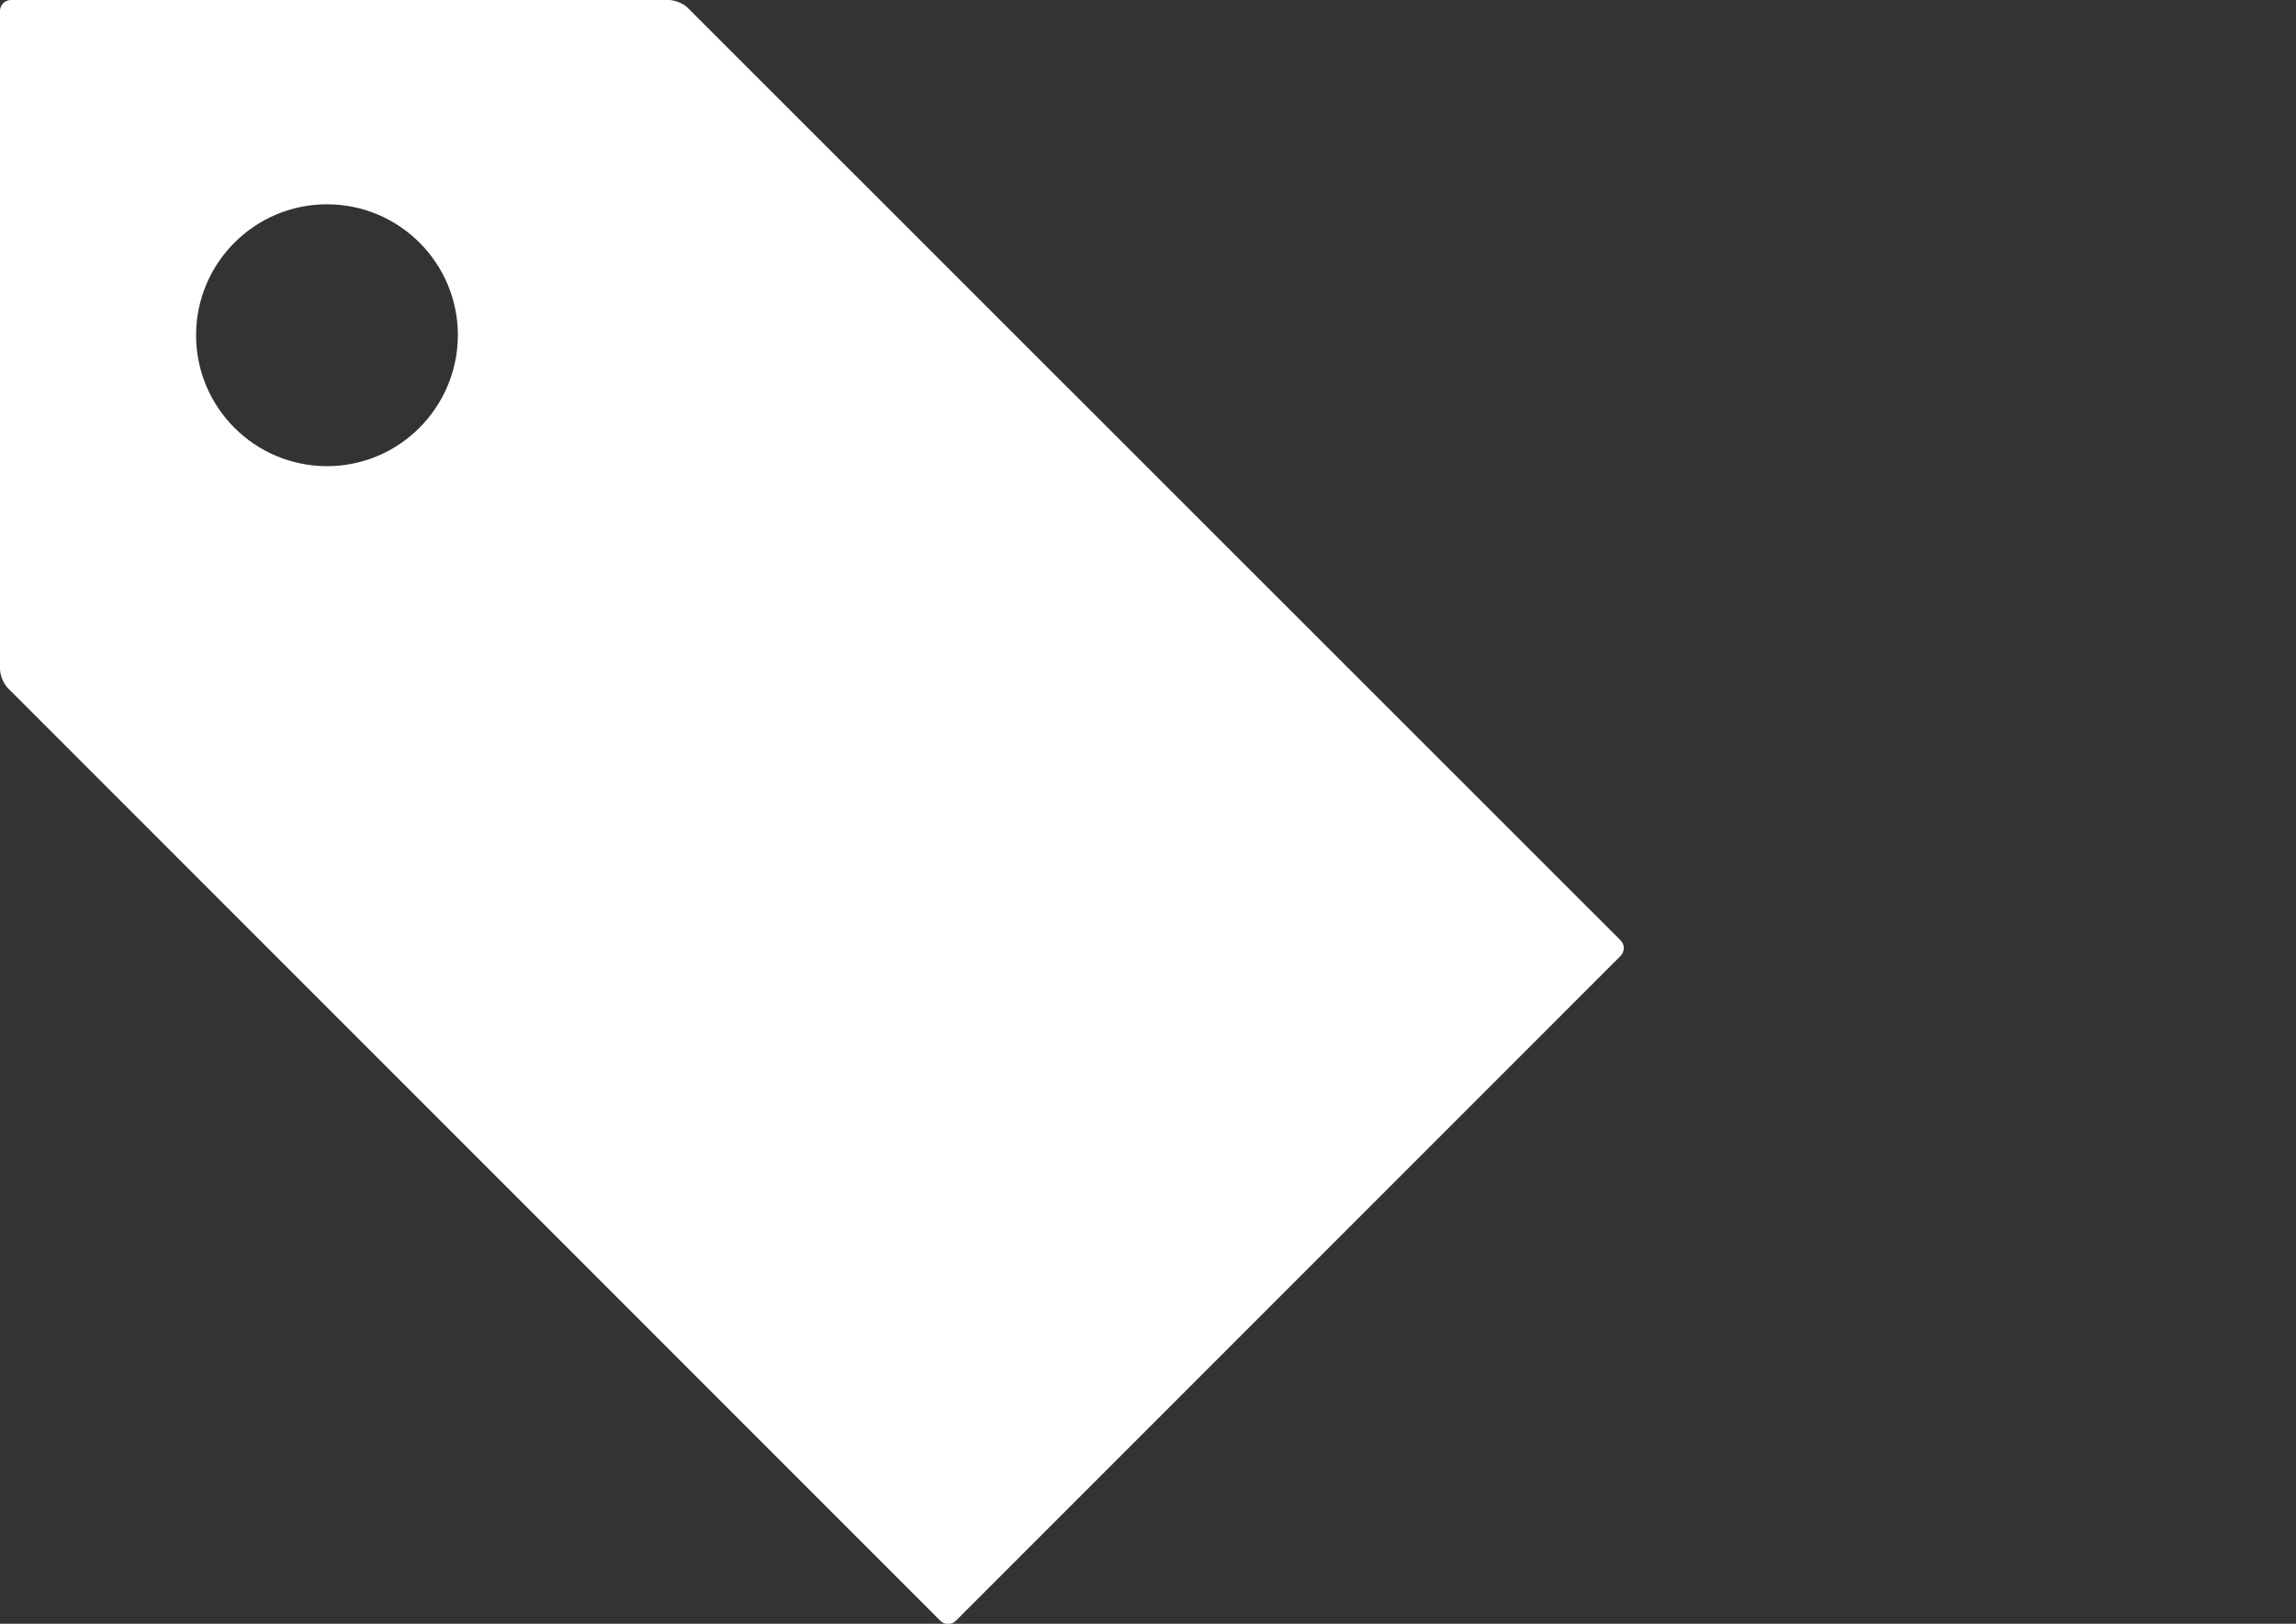 <?xml version="1.0" encoding="utf-8"?>
<!-- Generator: Adobe Illustrator 18.0.0, SVG Export Plug-In . SVG Version: 6.00 Build 0)  -->
<!DOCTYPE svg PUBLIC "-//W3C//DTD SVG 1.1//EN" "http://www.w3.org/Graphics/SVG/1.1/DTD/svg11.dtd">
<svg version="1.1" id="Lager_1" xmlns:sketch="http://www.bohemiancoding.com/sketch/ns"
	 xmlns="http://www.w3.org/2000/svg" xmlns:xlink="http://www.w3.org/1999/xlink" x="0px" y="0px" viewBox="0 0 841.9 595.3"
	 enable-background="new 0 0 841.9 595.3" xml:space="preserve">
<rect x="0" y="0" width="841.9" height="595.3" fill="#333333" stroke="none"/>
<path fill="#FFFFFF" d="M594.2,344.7L252.1,2.8c-1.6-1.6-4.7-2.8-6.9-2.8H4C1.8,0,0,1.8,0,4v241.3c0,2.2,1.3,5.3,2.8,6.9l342,342
	c1.6,1.6,4.1,1.6,5.7,0l243.8-243.8C595.8,348.8,595.8,346.3,594.2,344.7z M119.9,170.9c-26.5,0-48-21.5-48-48s21.5-48,48-48
	s48,21.5,48,48C167.8,149.4,146.4,170.9,119.9,170.9z"/>
<title>lamp</title>
<desc>Created with Sketch.</desc>
</svg>
